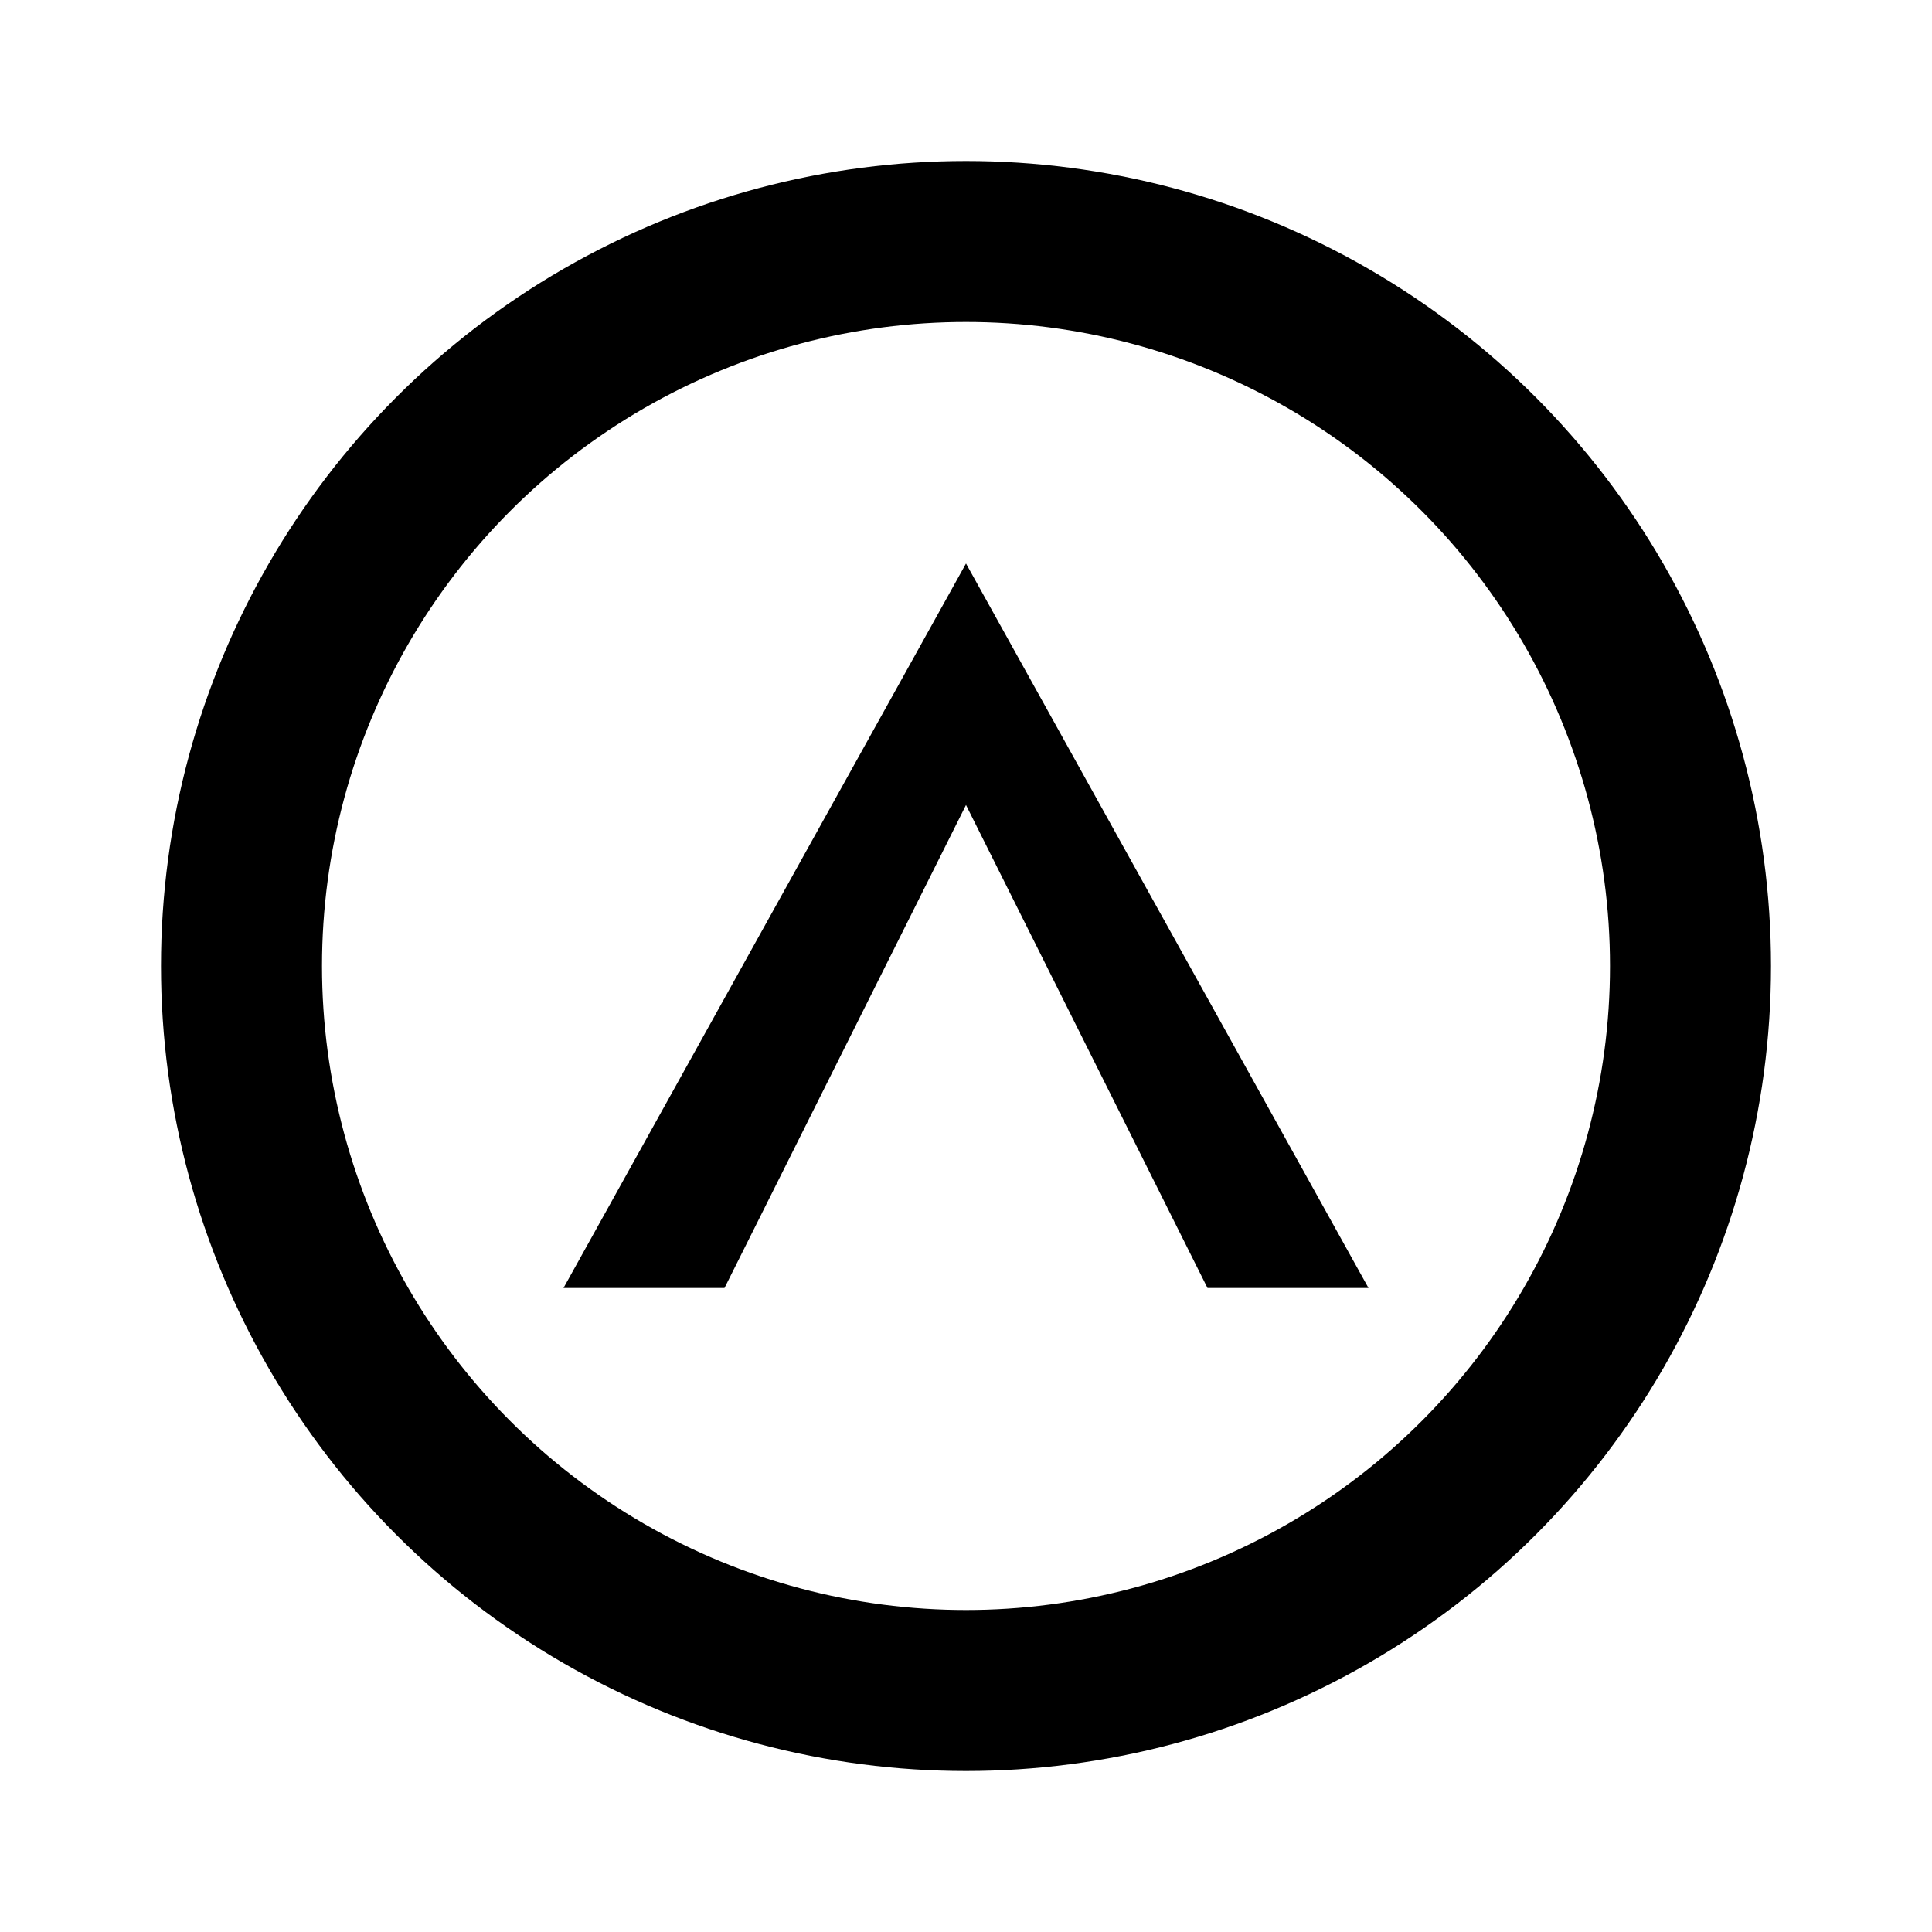 <?xml version="1.0" encoding="UTF-8" standalone="no"?>
<!-- Created with Inkscape (http://www.inkscape.org/) -->

<svg
   xmlns:osb="http://www.openswatchbook.org/uri/2009/osb"
   xmlns:dc="http://purl.org/dc/elements/1.1/"
   xmlns:cc="http://creativecommons.org/ns#"
   xmlns:rdf="http://www.w3.org/1999/02/22-rdf-syntax-ns#"
   xmlns:svg="http://www.w3.org/2000/svg"
   xmlns="http://www.w3.org/2000/svg"
   xmlns:sodipodi="http://sodipodi.sourceforge.net/DTD/sodipodi-0.dtd"
   xmlns:inkscape="http://www.inkscape.org/namespaces/inkscape"
   width="24"
   height="24"
   viewBox="0 0 24 24"
   version="1.1"
   id="svg3694"
   inkscape:version="0.92.0 r15299"
   sodipodi:docname="parallel_and.svg">
  <defs
     id="defs3688">
    <linearGradient
       id="linearGradient6130"
       osb:paint="solid">
      <stop
         style="stop-color:#000000;stop-opacity:0.272;"
         offset="0"
         id="stop6128" />
    </linearGradient>
  </defs>
  <sodipodi:namedview
     id="base"
     pagecolor="#ffffff"
     bordercolor="#666666"
     borderopacity="1.0"
     inkscape:pageopacity="0.0"
     inkscape:pageshadow="2"
     inkscape:zoom="20.543175"
     inkscape:cx="15.150563"
     inkscape:cy="12.074553"
     inkscape:document-units="px"
     inkscape:current-layer="layer1"
     showgrid="true"
     inkscape:window-width="1842"
     inkscape:window-height="1051"
     inkscape:window-x="69"
     inkscape:window-y="-9"
     inkscape:window-maximized="1"
     units="px"
     inkscape:snap-grids="true"
     showguides="true"
     inkscape:pagecheckerboard="true">
    <inkscape:grid
       type="xygrid"
       id="grid3804" />
  </sodipodi:namedview>
  <g
     inkscape:label="Layer 1"
     inkscape:groupmode="layer"
     id="layer1">
    <path
       d="m 12,7 5,9 H 15 L 12,10 9,16 H 7 Z"
       id="and"
       inkscape:connector-curvature="0"
       sodipodi:nodetypes="" />
    <circle
       style="fill:none;stroke:#000000;stroke-width:2"
       id="circle"
       cx="12"
       cy="12"
       r="9" />
  </g>
</svg>
